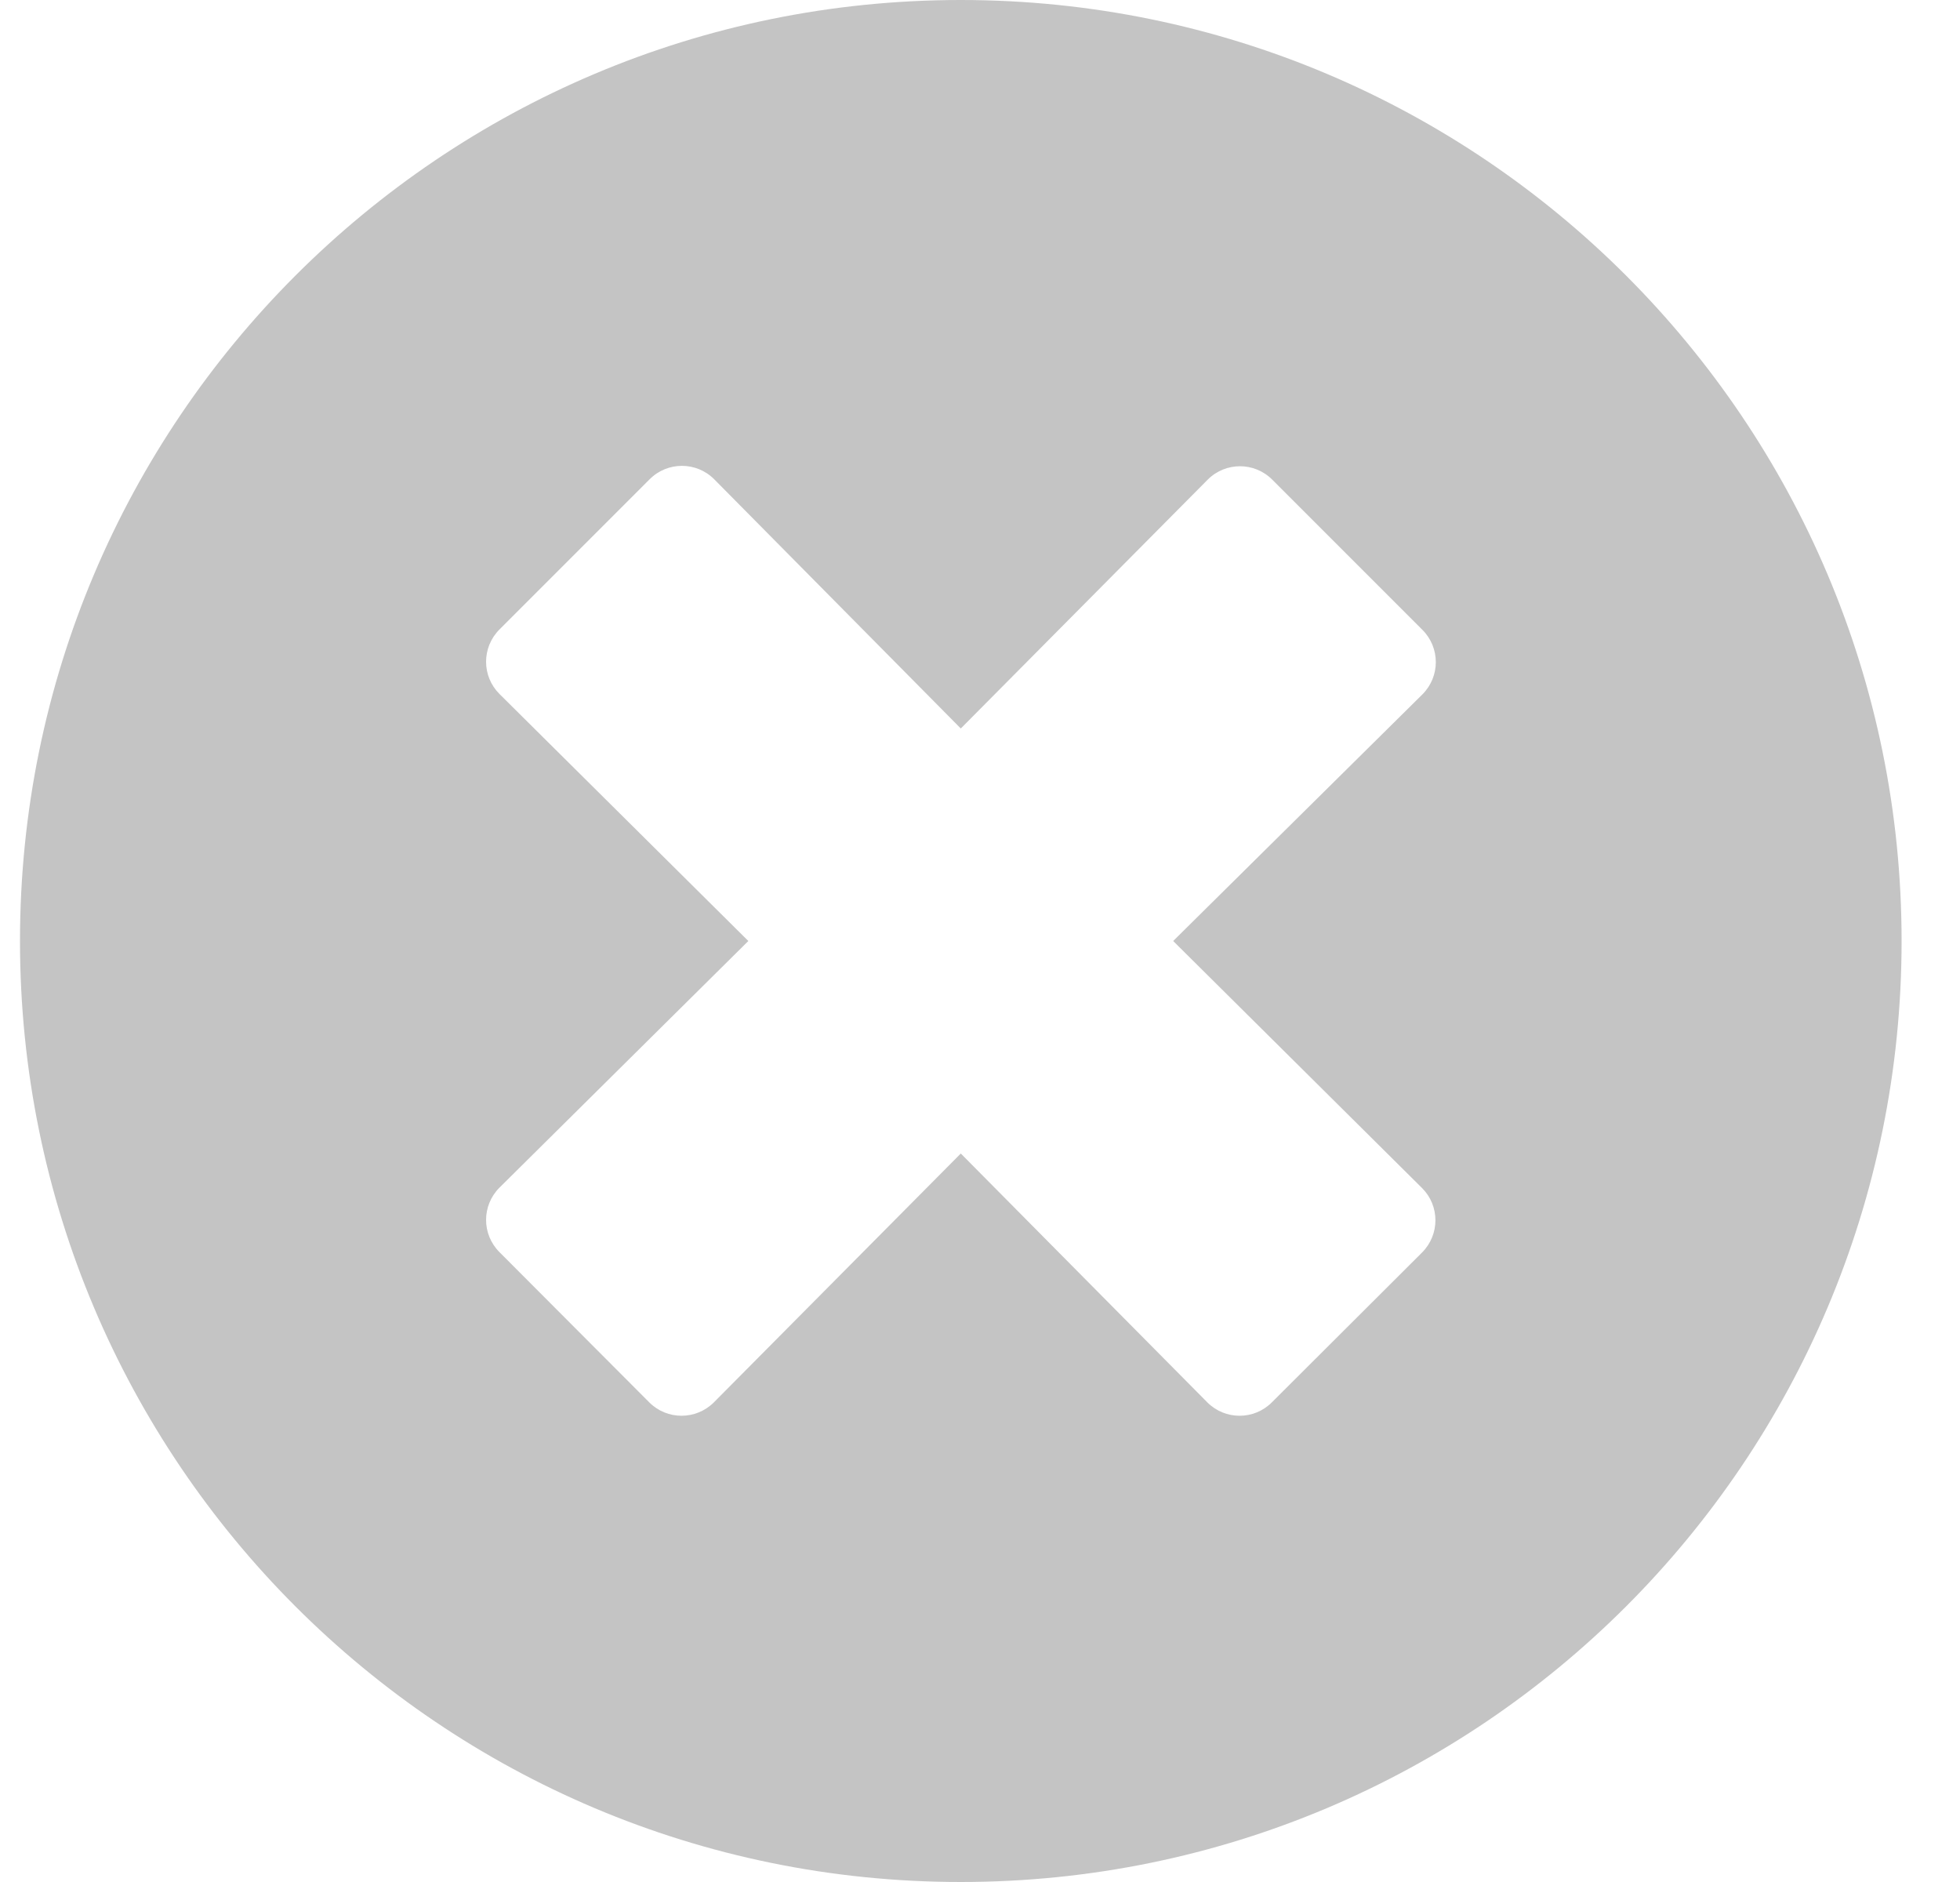 <svg width="25" height="24" viewBox="0 0 25 24" fill="none" xmlns="http://www.w3.org/2000/svg">
<path d="M12.255 0C5.625 0 0.255 5.371 0.255 12C0.255 18.629 5.625 24 12.255 24C18.884 24 24.255 18.629 24.255 12C24.255 5.371 18.884 0 12.255 0ZM18.138 15.15C18.366 15.377 18.366 15.745 18.138 15.973L16.222 17.884C15.995 18.111 15.627 18.111 15.4 17.884L12.255 14.71L9.105 17.884C8.877 18.111 8.509 18.111 8.282 17.884L6.371 15.968C6.143 15.74 6.143 15.373 6.371 15.145L9.545 12L6.371 8.85C6.143 8.623 6.143 8.255 6.371 8.027L8.287 6.111C8.514 5.884 8.882 5.884 9.109 6.111L12.255 9.29L15.405 6.116C15.632 5.889 16 5.889 16.227 6.116L18.143 8.032C18.371 8.26 18.371 8.627 18.143 8.855L14.964 12L18.138 15.15Z" fill="#C4C4C4"/>
</svg>
